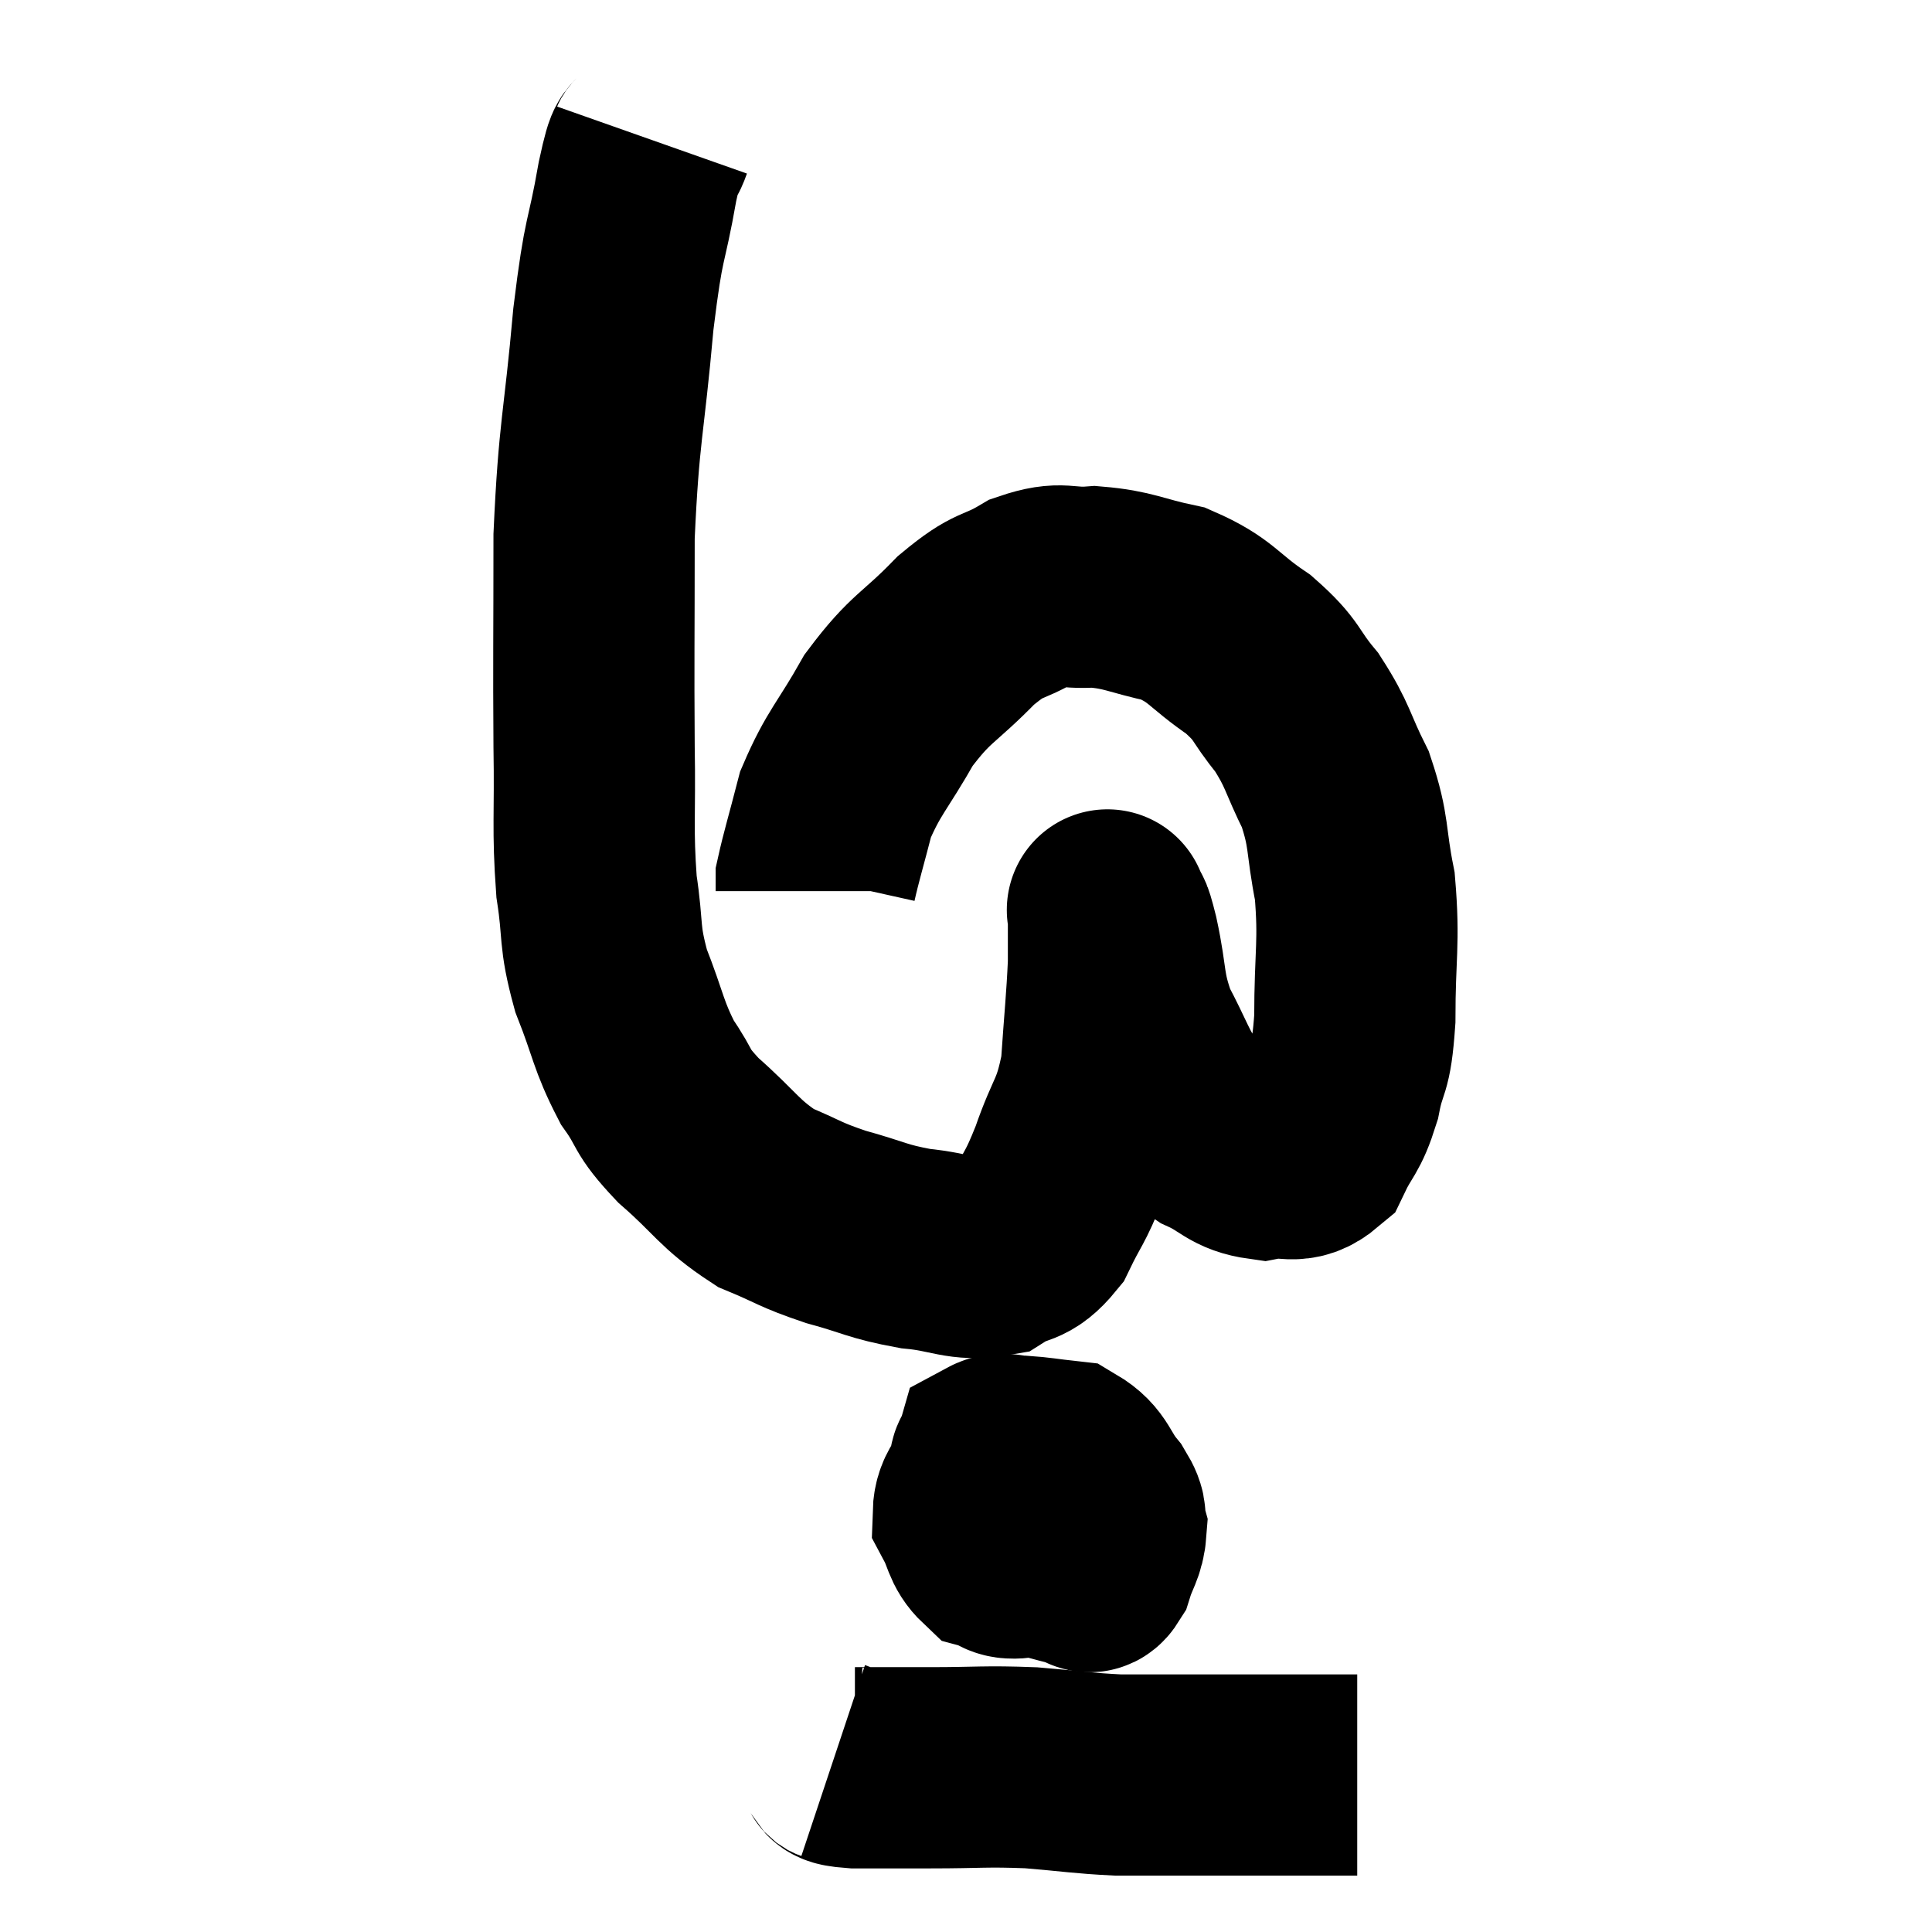 <svg width="48" height="48" viewBox="0 0 48 48" xmlns="http://www.w3.org/2000/svg"><path d="M 16.2 3.48 C 16.02 3.99, 16.08 3.39, 15.84 4.5 C 15.54 6.21, 15.51 5.715, 15.24 7.92 C 15 10.62, 14.88 10.665, 14.76 13.32 C 14.76 15.93, 14.745 16.365, 14.76 18.54 C 14.79 20.28, 14.715 20.565, 14.82 22.02 C 15 23.19, 14.865 23.205, 15.18 24.36 C 15.63 25.5, 15.6 25.71, 16.08 26.64 C 16.59 27.36, 16.365 27.3, 17.1 28.08 C 18.06 28.92, 18.105 29.16, 19.02 29.76 C 19.89 30.12, 19.83 30.165, 20.76 30.48 C 21.75 30.75, 21.765 30.84, 22.74 31.02 C 23.7 31.11, 23.895 31.335, 24.66 31.2 C 25.23 30.84, 25.32 31.065, 25.8 30.48 C 26.19 29.67, 26.19 29.835, 26.58 28.86 C 26.97 27.72, 27.12 27.81, 27.36 26.58 C 27.45 25.26, 27.495 24.915, 27.54 23.94 C 27.54 23.31, 27.54 22.995, 27.54 22.68 C 27.54 22.68, 27.54 22.68, 27.54 22.68 C 27.54 22.68, 27.48 22.515, 27.54 22.68 C 27.66 23.01, 27.6 22.62, 27.78 23.34 C 28.02 24.45, 27.9 24.555, 28.26 25.56 C 28.74 26.46, 28.77 26.7, 29.22 27.36 C 29.64 27.78, 29.52 27.84, 30.06 28.2 C 30.72 28.5, 30.735 28.71, 31.38 28.8 C 32.01 28.68, 32.16 28.965, 32.64 28.56 C 32.97 27.87, 33.045 27.99, 33.3 27.18 C 33.48 26.25, 33.57 26.61, 33.66 25.32 C 33.66 23.67, 33.78 23.445, 33.66 22.02 C 33.42 20.82, 33.54 20.7, 33.18 19.62 C 32.7 18.66, 32.76 18.54, 32.22 17.7 C 31.62 16.98, 31.785 16.935, 31.02 16.26 C 30.09 15.63, 30.12 15.42, 29.16 15 C 28.17 14.79, 28.065 14.655, 27.18 14.58 C 26.4 14.64, 26.415 14.43, 25.62 14.7 C 24.81 15.18, 24.885 14.925, 24 15.66 C 23.04 16.65, 22.89 16.56, 22.08 17.64 C 21.42 18.81, 21.21 18.93, 20.76 19.98 C 20.52 20.91, 20.4 21.3, 20.28 21.84 C 20.28 21.99, 20.28 22.065, 20.28 22.14 L 20.28 22.14" fill="none" stroke="black" stroke-width="5"></path><path d="M 26.04 36.24 C 25.8 36.48, 25.68 36.405, 25.56 36.72 C 25.56 37.11, 25.47 37.005, 25.56 37.5 C 25.74 38.1, 25.59 38.34, 25.92 38.7 C 26.4 38.82, 26.565 38.88, 26.88 38.94 C 27.03 38.94, 27.03 39.18, 27.18 38.94 C 27.33 38.46, 27.45 38.385, 27.48 37.98 C 27.39 37.65, 27.555 37.74, 27.3 37.32 C 26.88 36.81, 26.94 36.585, 26.46 36.3 C 25.92 36.24, 25.815 36.21, 25.38 36.18 C 25.05 36.18, 24.915 36.075, 24.72 36.18 C 24.66 36.39, 24.555 36.255, 24.6 36.6 C 24.75 37.08, 24.615 37.215, 24.9 37.56 C 25.32 37.77, 25.335 37.815, 25.74 37.98 C 26.13 38.1, 26.265 38.16, 26.52 38.22 C 26.64 38.22, 26.64 38.415, 26.76 38.22 C 26.88 37.83, 26.985 37.77, 27 37.44 C 26.91 37.17, 27 37.125, 26.82 36.9 C 26.55 36.72, 26.565 36.69, 26.28 36.54 C 25.98 36.42, 26.07 36.3, 25.68 36.3 C 25.2 36.42, 25.095 36.21, 24.72 36.54 C 24.45 37.08, 24.195 37.125, 24.18 37.62 C 24.42 38.07, 24.375 38.25, 24.66 38.52 C 24.99 38.61, 24.915 38.745, 25.32 38.7 C 25.8 38.52, 25.83 38.805, 26.28 38.34 C 26.7 37.59, 26.91 37.32, 27.12 36.84 C 27.12 36.63, 27.12 36.525, 27.12 36.42 L 27.12 36.42" fill="none" stroke="black" stroke-width="5"></path><path d="M 20.7 43.74 C 20.97 43.83, 20.64 43.875, 21.24 43.92 C 22.17 43.92, 22.005 43.92, 23.1 43.92 C 24.36 43.92, 24.45 43.875, 25.62 43.92 C 26.7 44.01, 26.88 44.055, 27.78 44.1 C 28.5 44.1, 28.41 44.1, 29.22 44.1 C 30.12 44.1, 30.375 44.1, 31.02 44.1 C 31.41 44.1, 31.245 44.1, 31.8 44.1 C 32.52 44.1, 32.76 44.1, 33.24 44.1 L 33.72 44.1" fill="none" stroke="black" stroke-width="5"></path></svg>